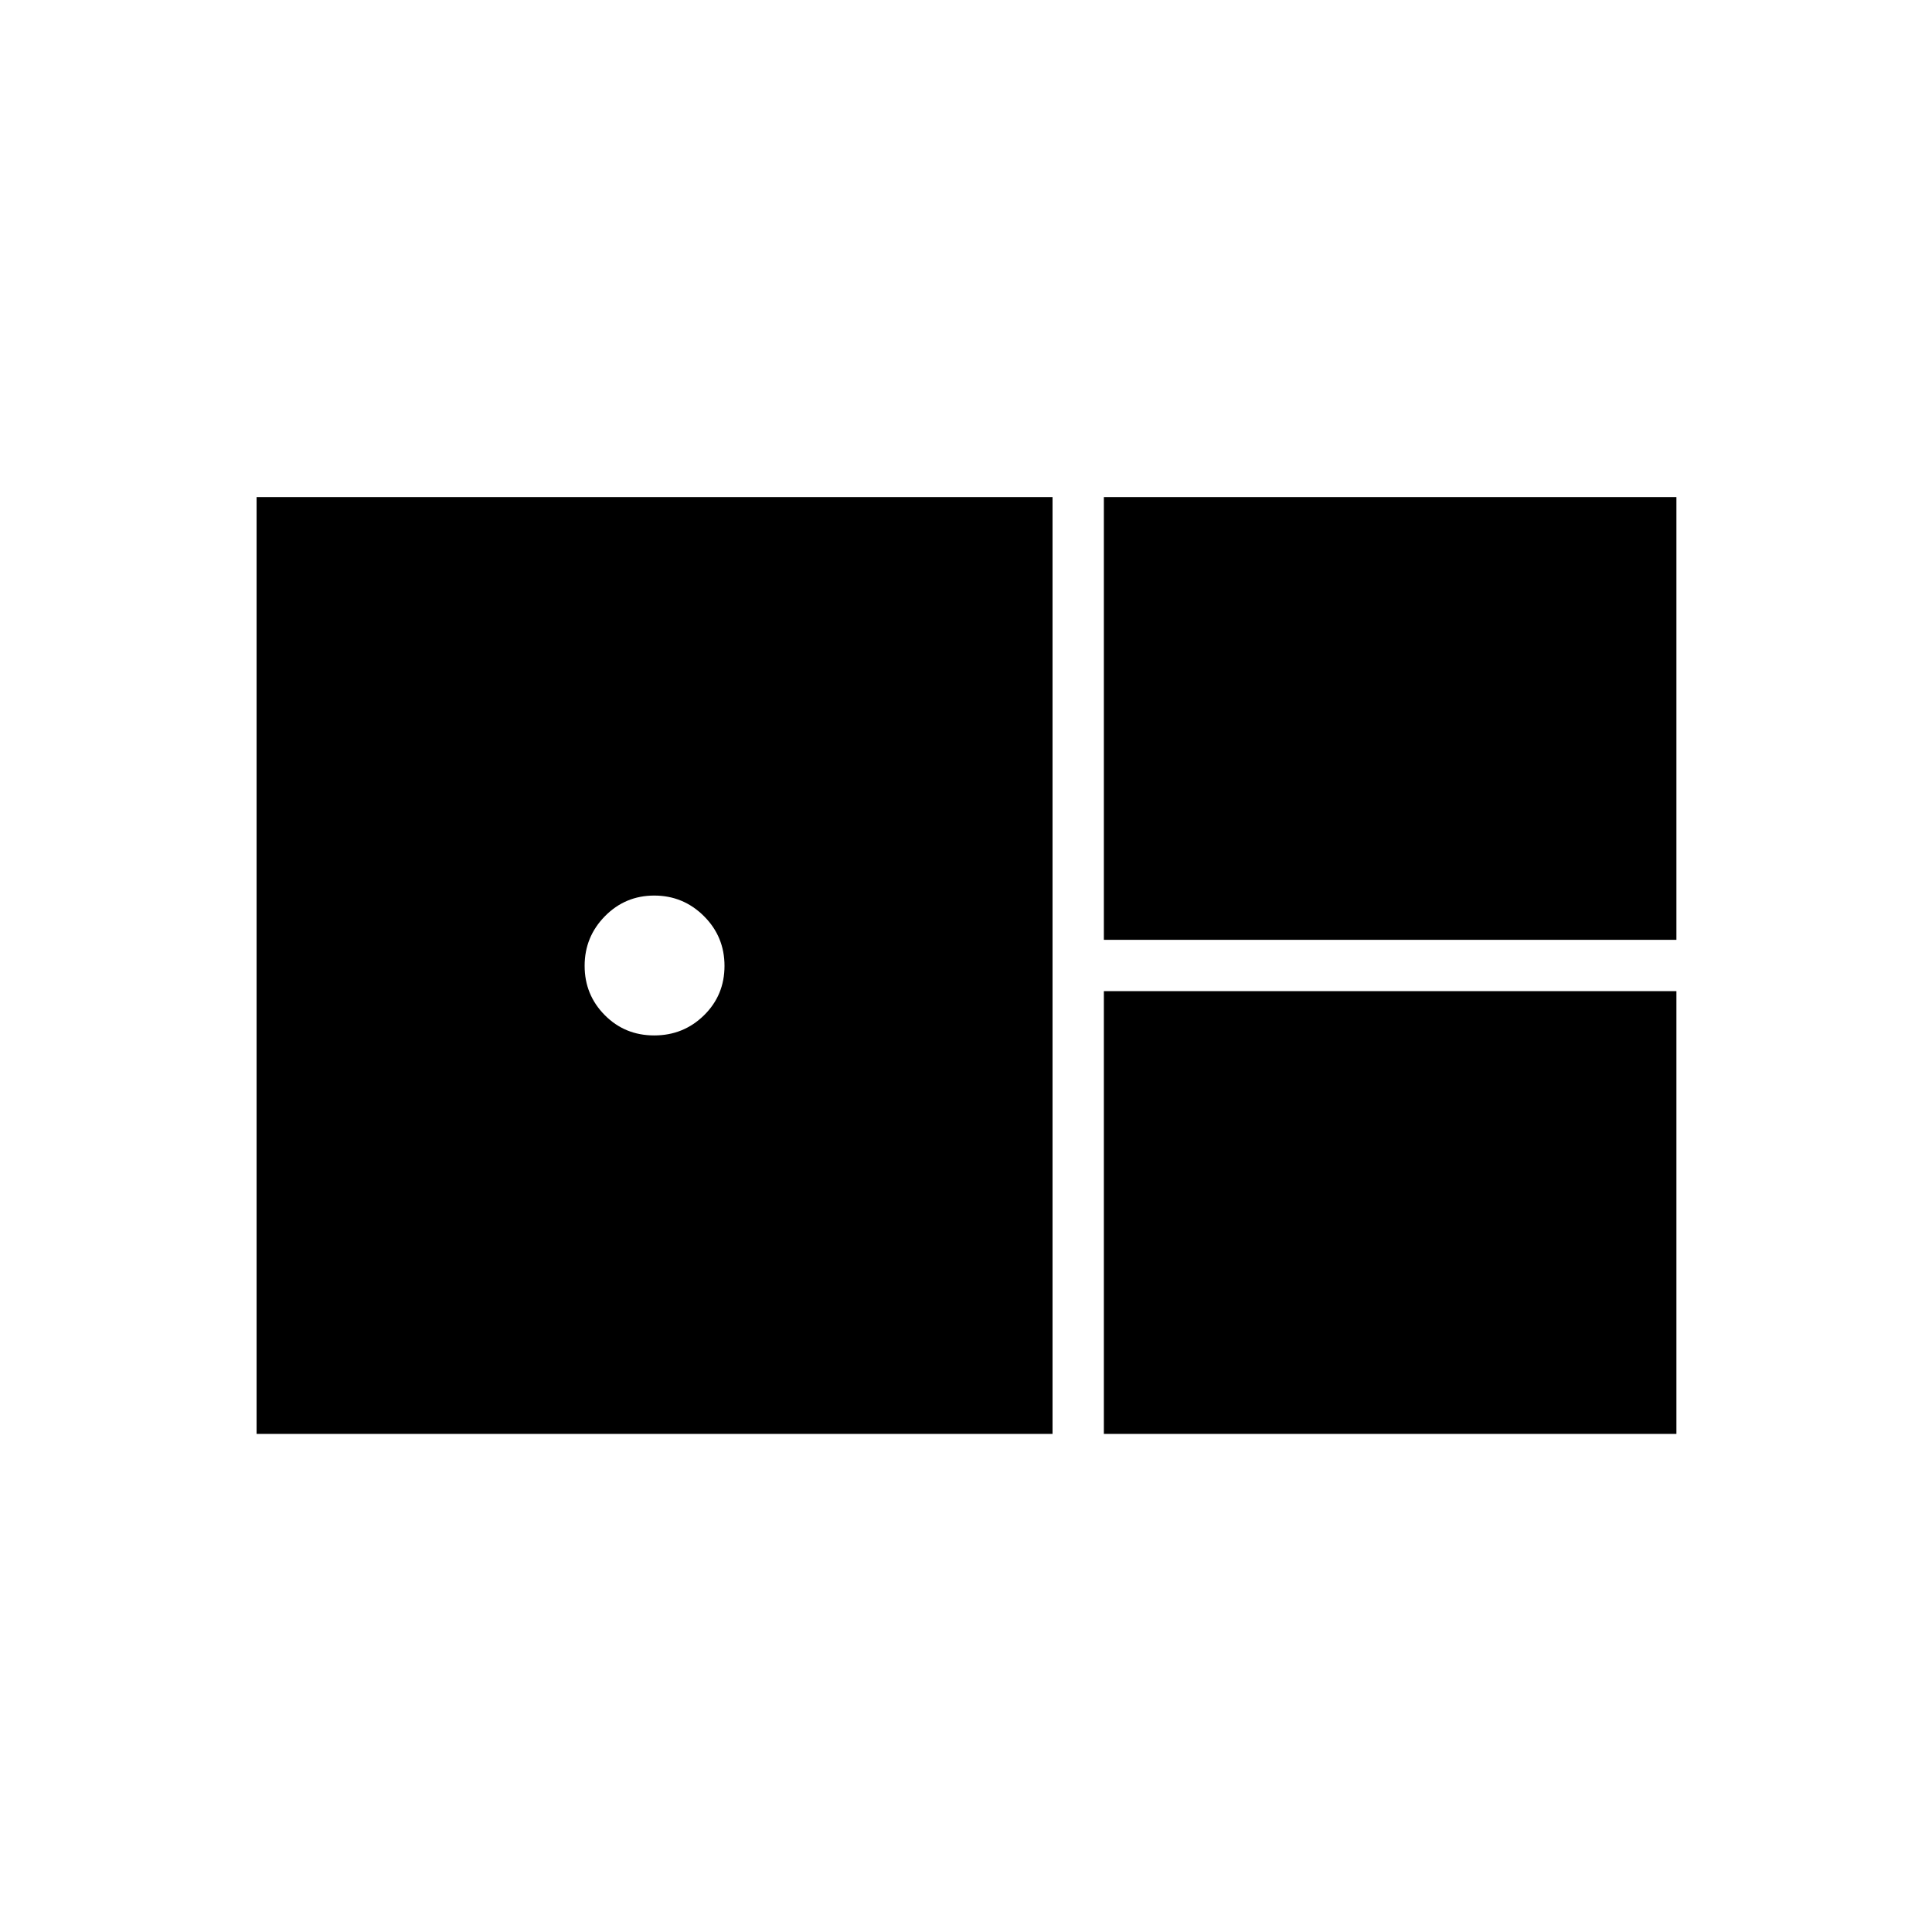 <svg xmlns="http://www.w3.org/2000/svg" height="24" viewBox="0 -960 960 960" width="24"><path d="M548.5-493H833v-220H548.5v220Zm-421 245.5H523V-713H127.5v465.5Zm197.56-198q-14.56 0-24.56-10.09-10-10.09-10-24.5t10.09-24.66Q310.68-515 325.09-515t24.66 10.19Q360-494.62 360-480.06t-10.19 24.56q-10.19 10-24.75 10Zm223.44 198H833v-220H548.5v220Z"/></svg>